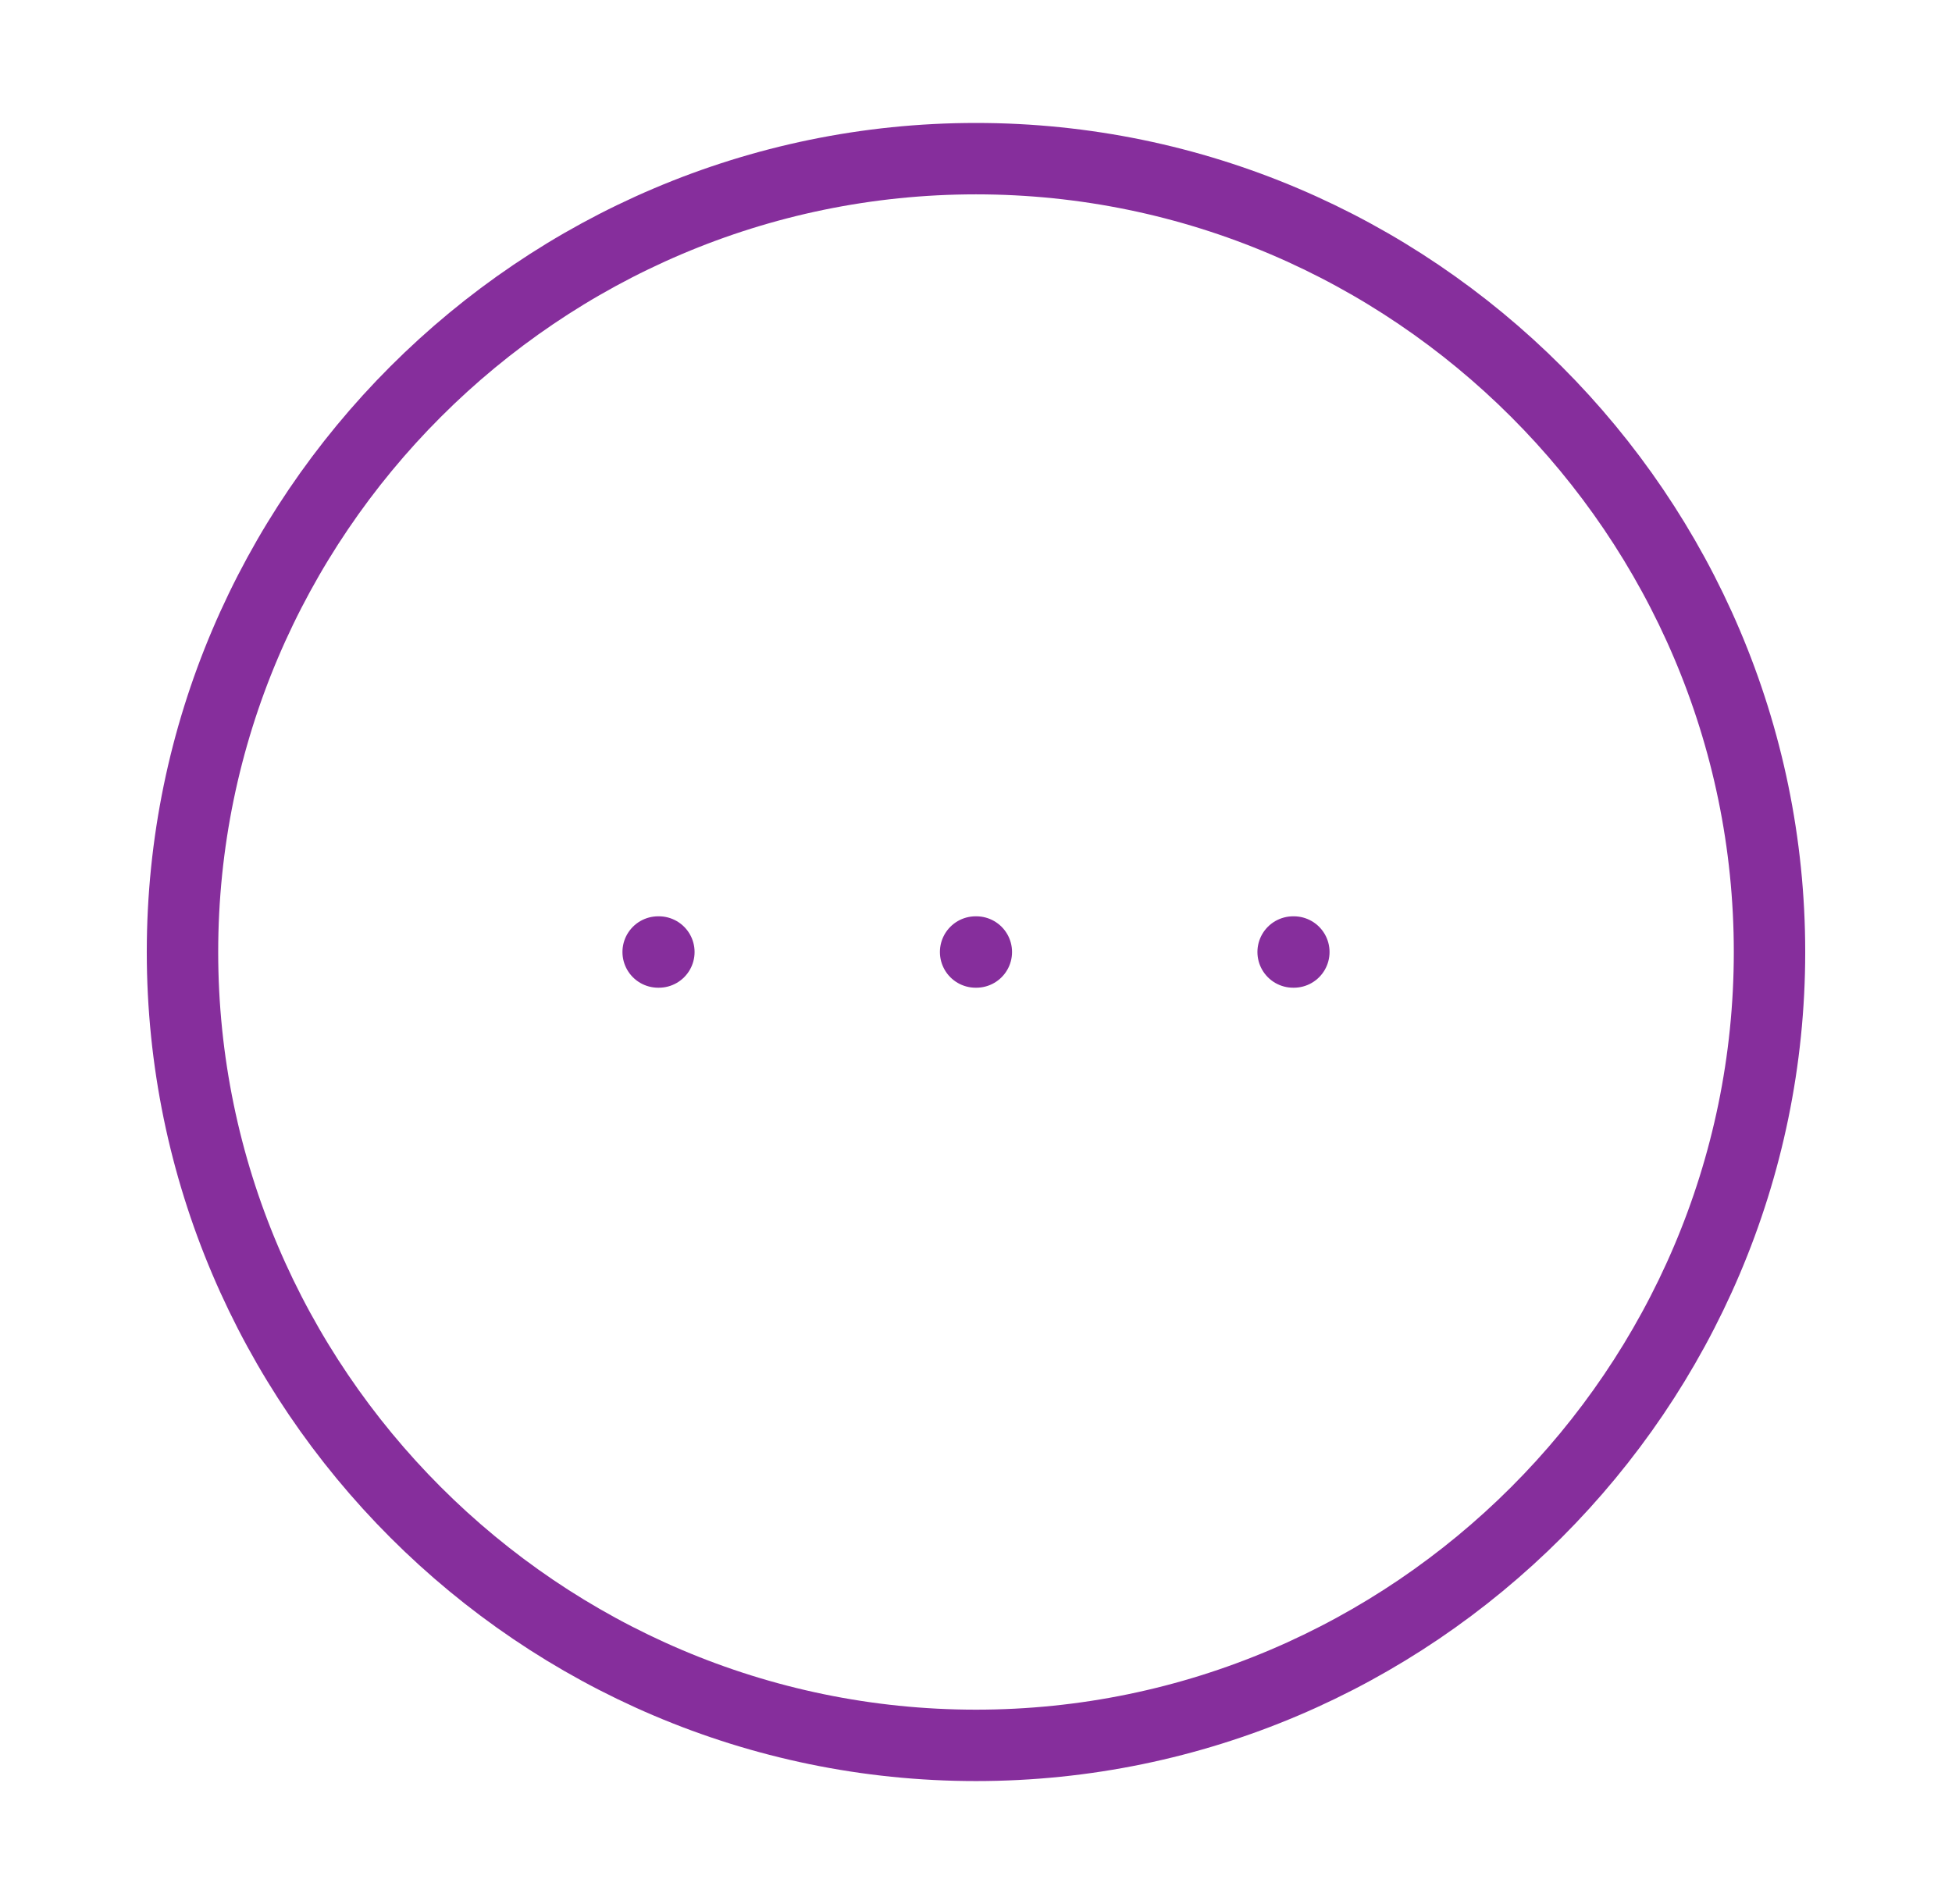 <svg width="41" height="40" viewBox="0 0 41 40" fill="none" xmlns="http://www.w3.org/2000/svg">
<path d="M27.161 20H27.176M20.492 20H20.507M13.824 20H13.839M20.5 36.667C29.667 36.667 37.167 29.167 37.167 20C37.167 10.833 29.667 3.333 20.5 3.333C11.333 3.333 3.833 10.833 3.833 20C3.833 29.167 11.333 36.667 20.5 36.667Z" stroke="#862E9C" stroke-width="1.5" stroke-linecap="round" stroke-linejoin="round"/>
</svg>
